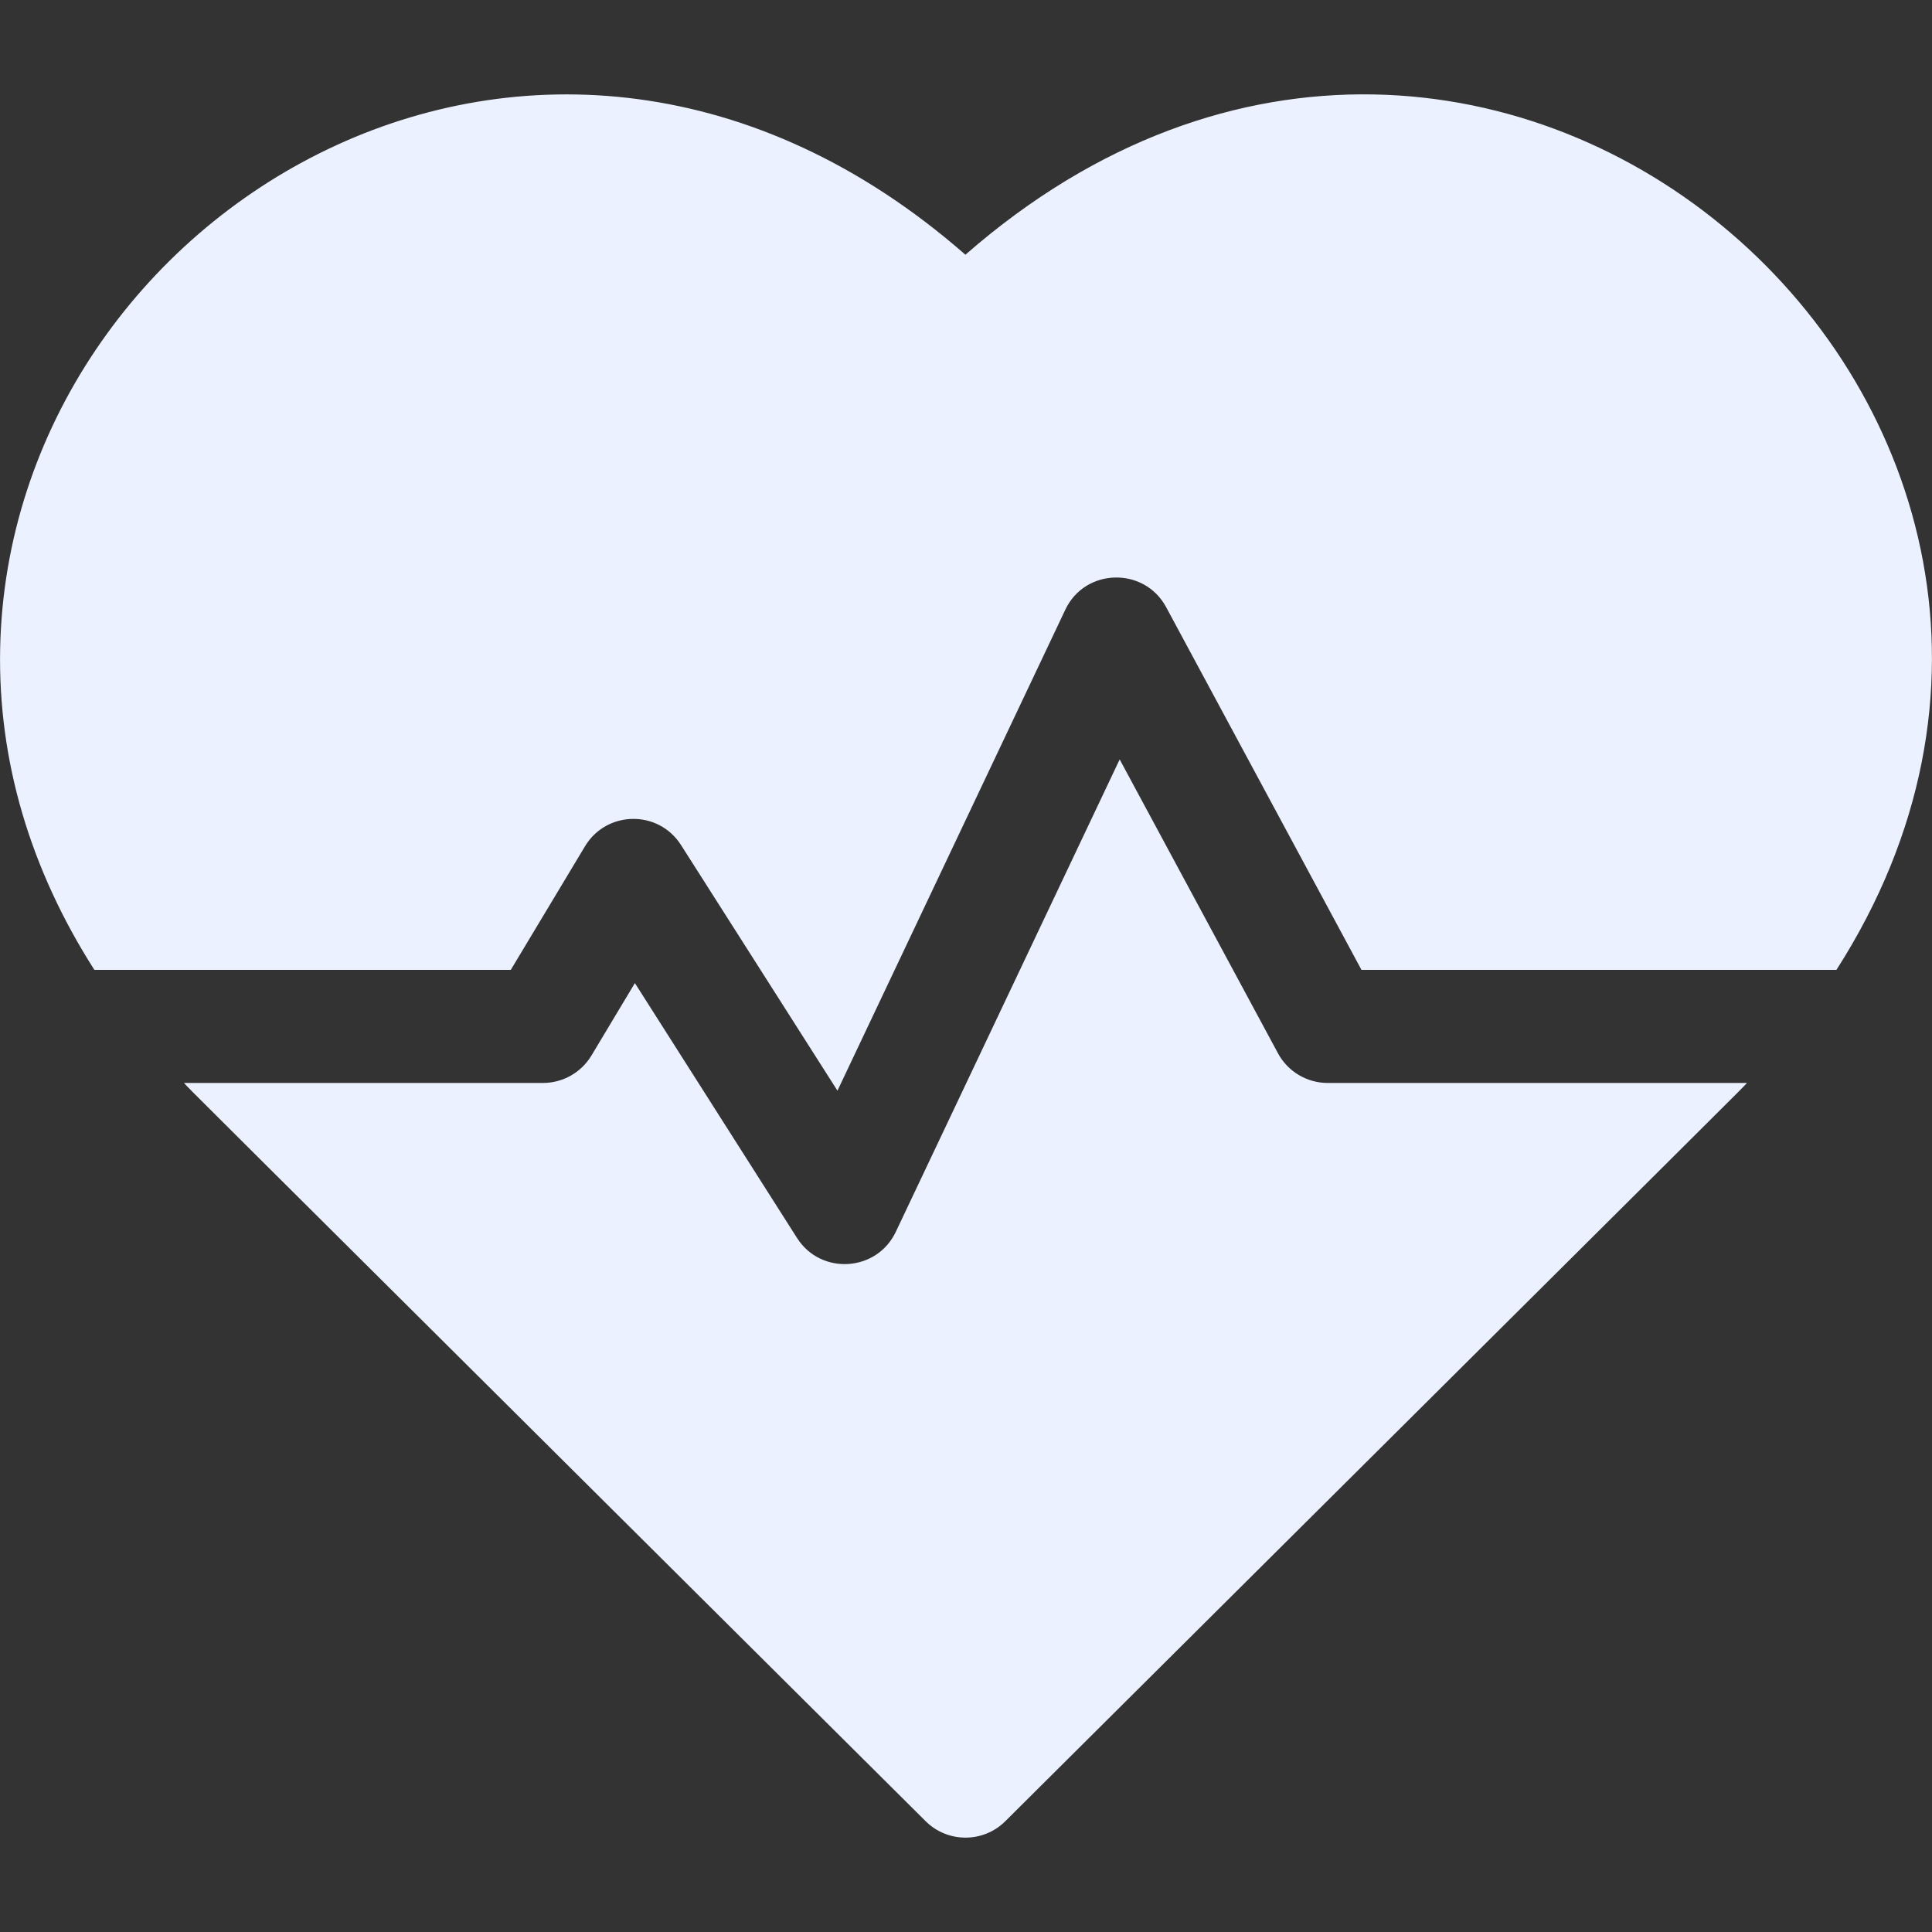 <svg width="13" height="13" viewBox="0 0 13 13" fill="none" xmlns="http://www.w3.org/2000/svg">
    <rect x="0" y="0" width="13" height="13" fill="#333333" stroke="none"/>
    <path d="M6.496 1.714C3.663 -0.765 0.06 1.413 0.001 4.365C-0.014 5.117 0.203 5.85 0.635 6.526H3.437L3.936 5.695C4.08 5.454 4.43 5.446 4.583 5.687L5.635 7.339L7.168 4.103C7.301 3.821 7.7 3.812 7.847 4.086L9.161 6.526H12.357C14.725 2.825 10.046 -1.391 6.496 1.714Z"
          fill="#EBF1FF"/>
    <path d="M8.599 7.087L7.534 5.11L6.028 8.288C5.9 8.559 5.523 8.582 5.363 8.33L4.272 6.615L3.98 7.102C3.911 7.217 3.787 7.287 3.653 7.287H1.238C1.313 7.367 0.91 6.964 6.228 12.254C6.376 12.402 6.617 12.402 6.765 12.254C12.001 7.045 11.68 7.366 11.755 7.287H8.934C8.794 7.287 8.665 7.21 8.599 7.087Z"
          fill="#EBF1FF"/>
</svg>

